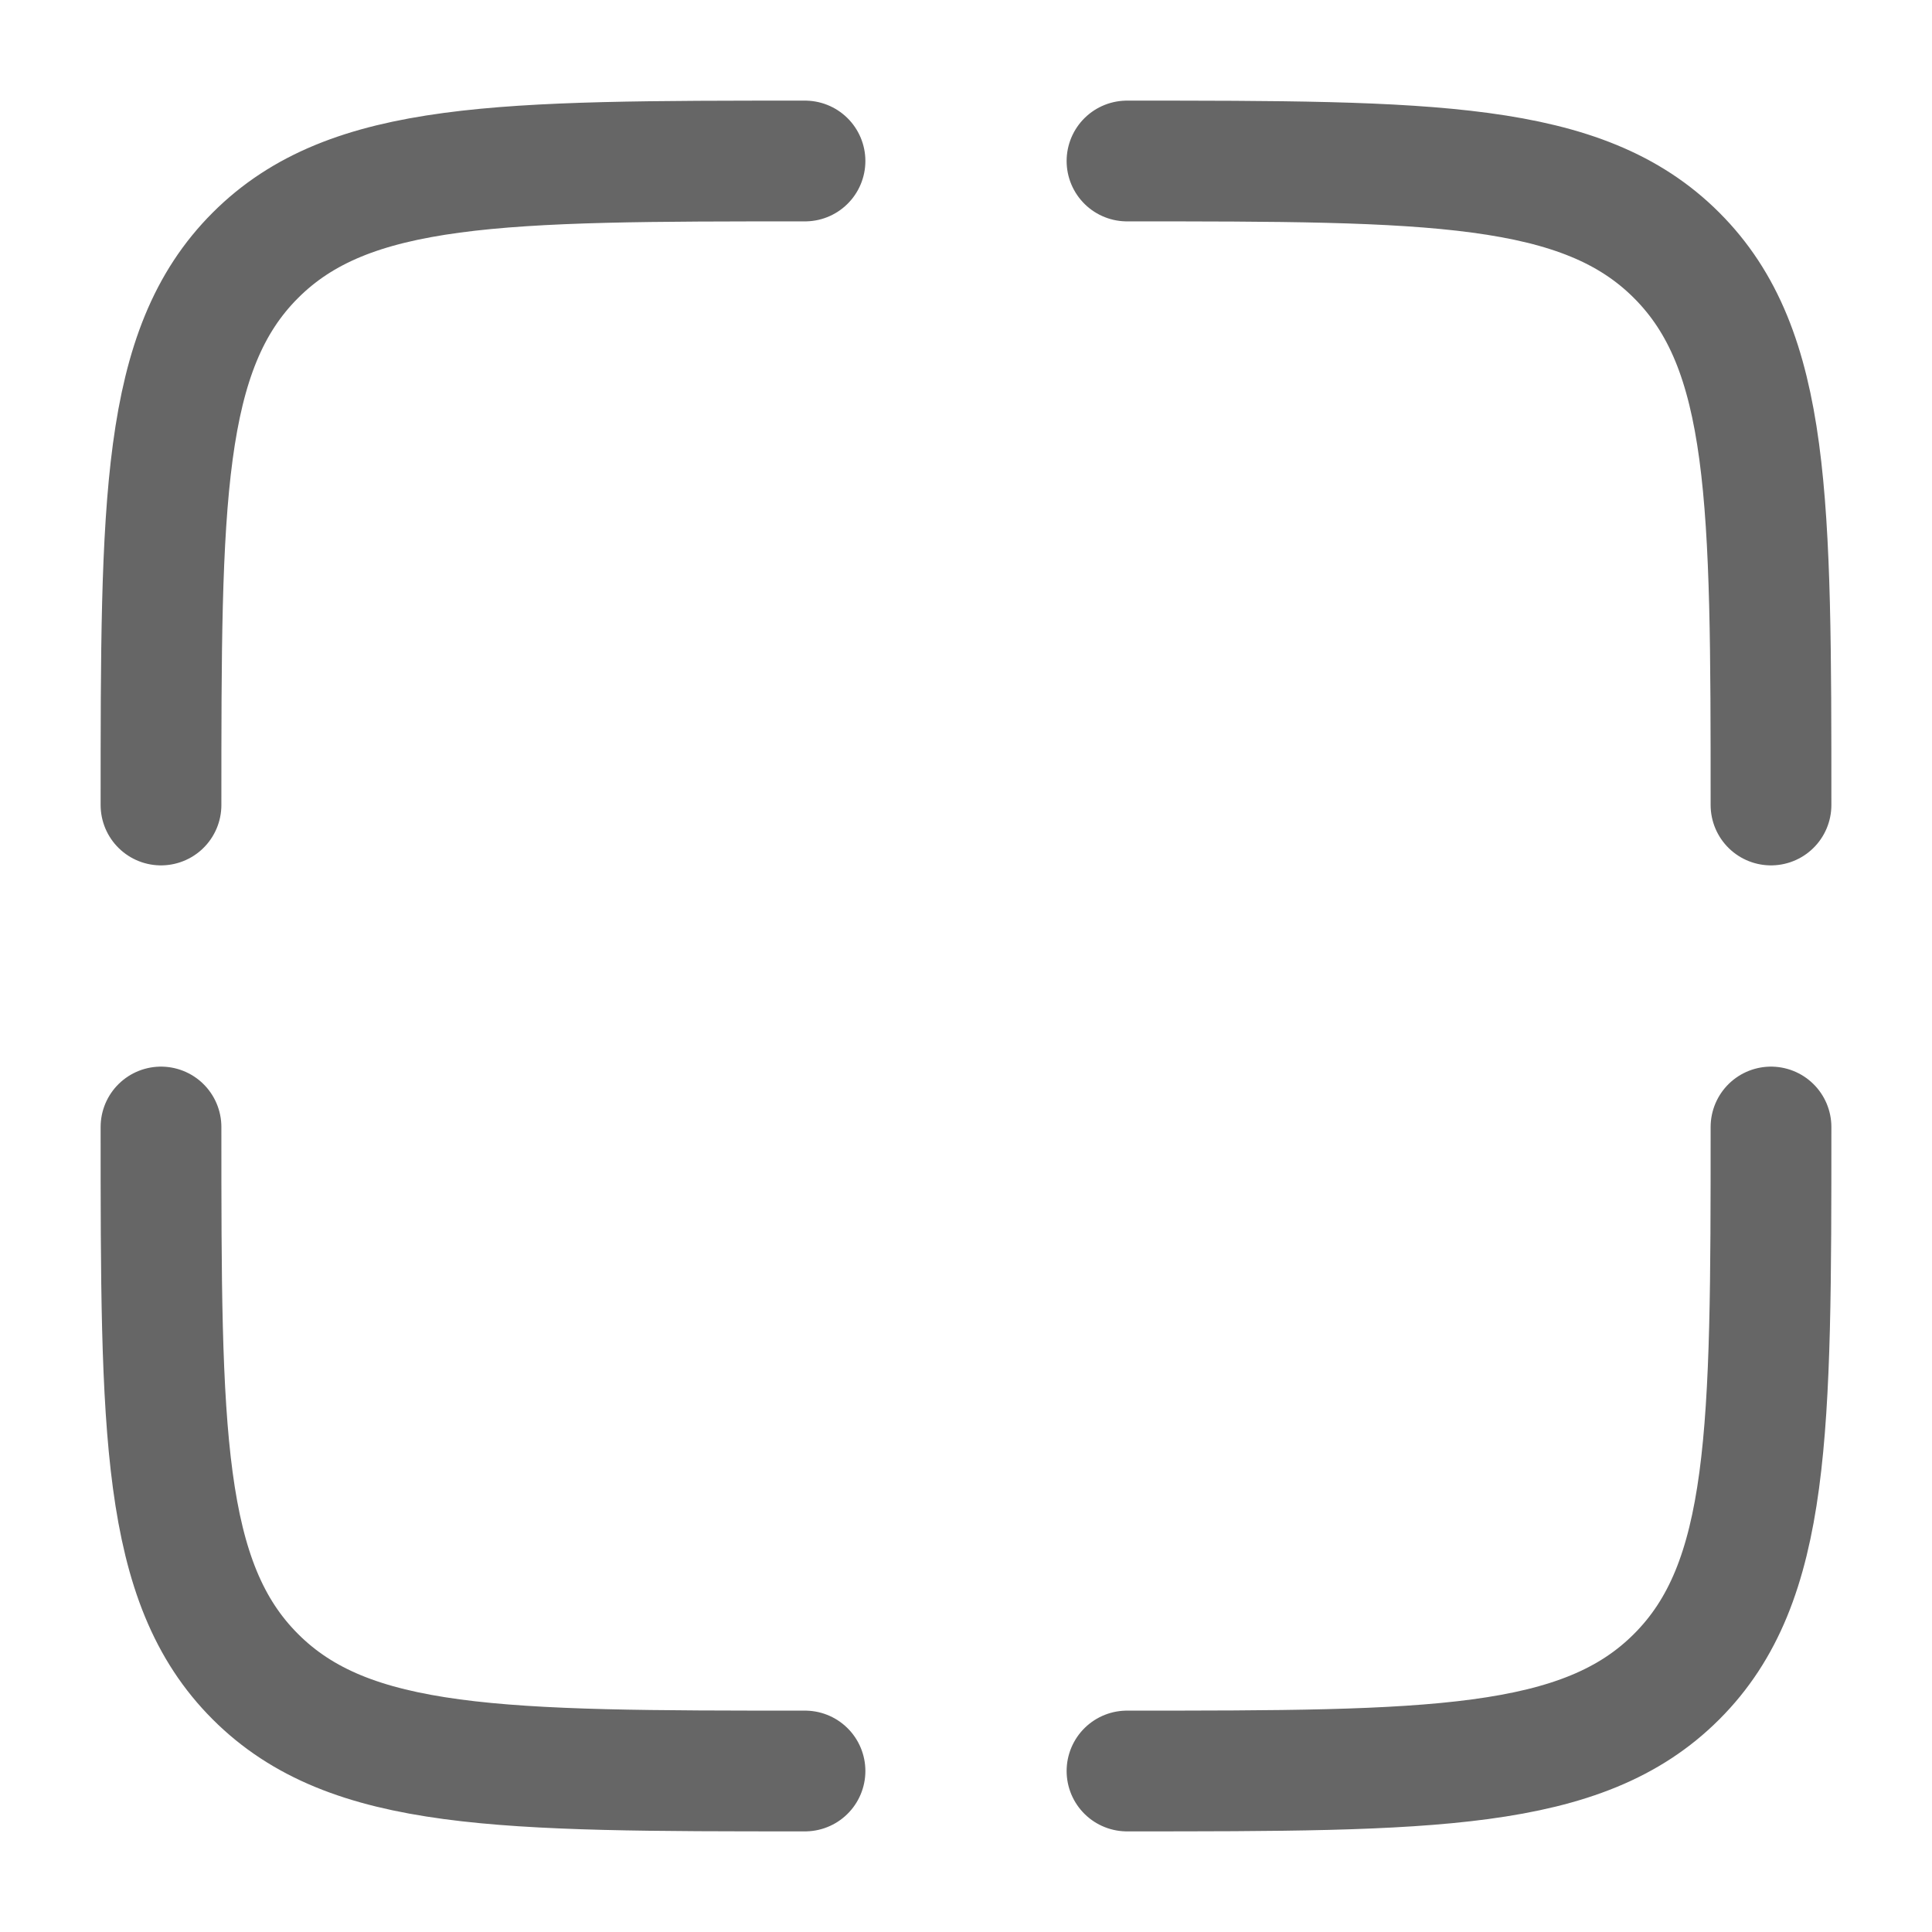 <svg width="24" height="24" viewBox="0 0 24 24" fill="none" xmlns="http://www.w3.org/2000/svg">
    <path d="M22 14C22 17.771 22 19.657 20.828 20.828C19.657 22 17.771 22 14 22" stroke="#666" stroke-width="1.5"
        stroke-linecap="round" />
    <path d="M10 22C6.229 22 4.343 22 3.172 20.828C2 19.657 2 17.771 2 14" stroke="#666" stroke-width="1.5"
        stroke-linecap="round" />
    <path d="M10 2C6.229 2 4.343 2 3.172 3.172C2 4.343 2 6.229 2 10" stroke="#666" stroke-width="1.5"
        stroke-linecap="round" />
    <path d="M14 2C17.771 2 19.657 2 20.828 3.172C22 4.343 22 6.229 22 10" stroke="#666" stroke-width="1.5"
        stroke-linecap="round" />
</svg>